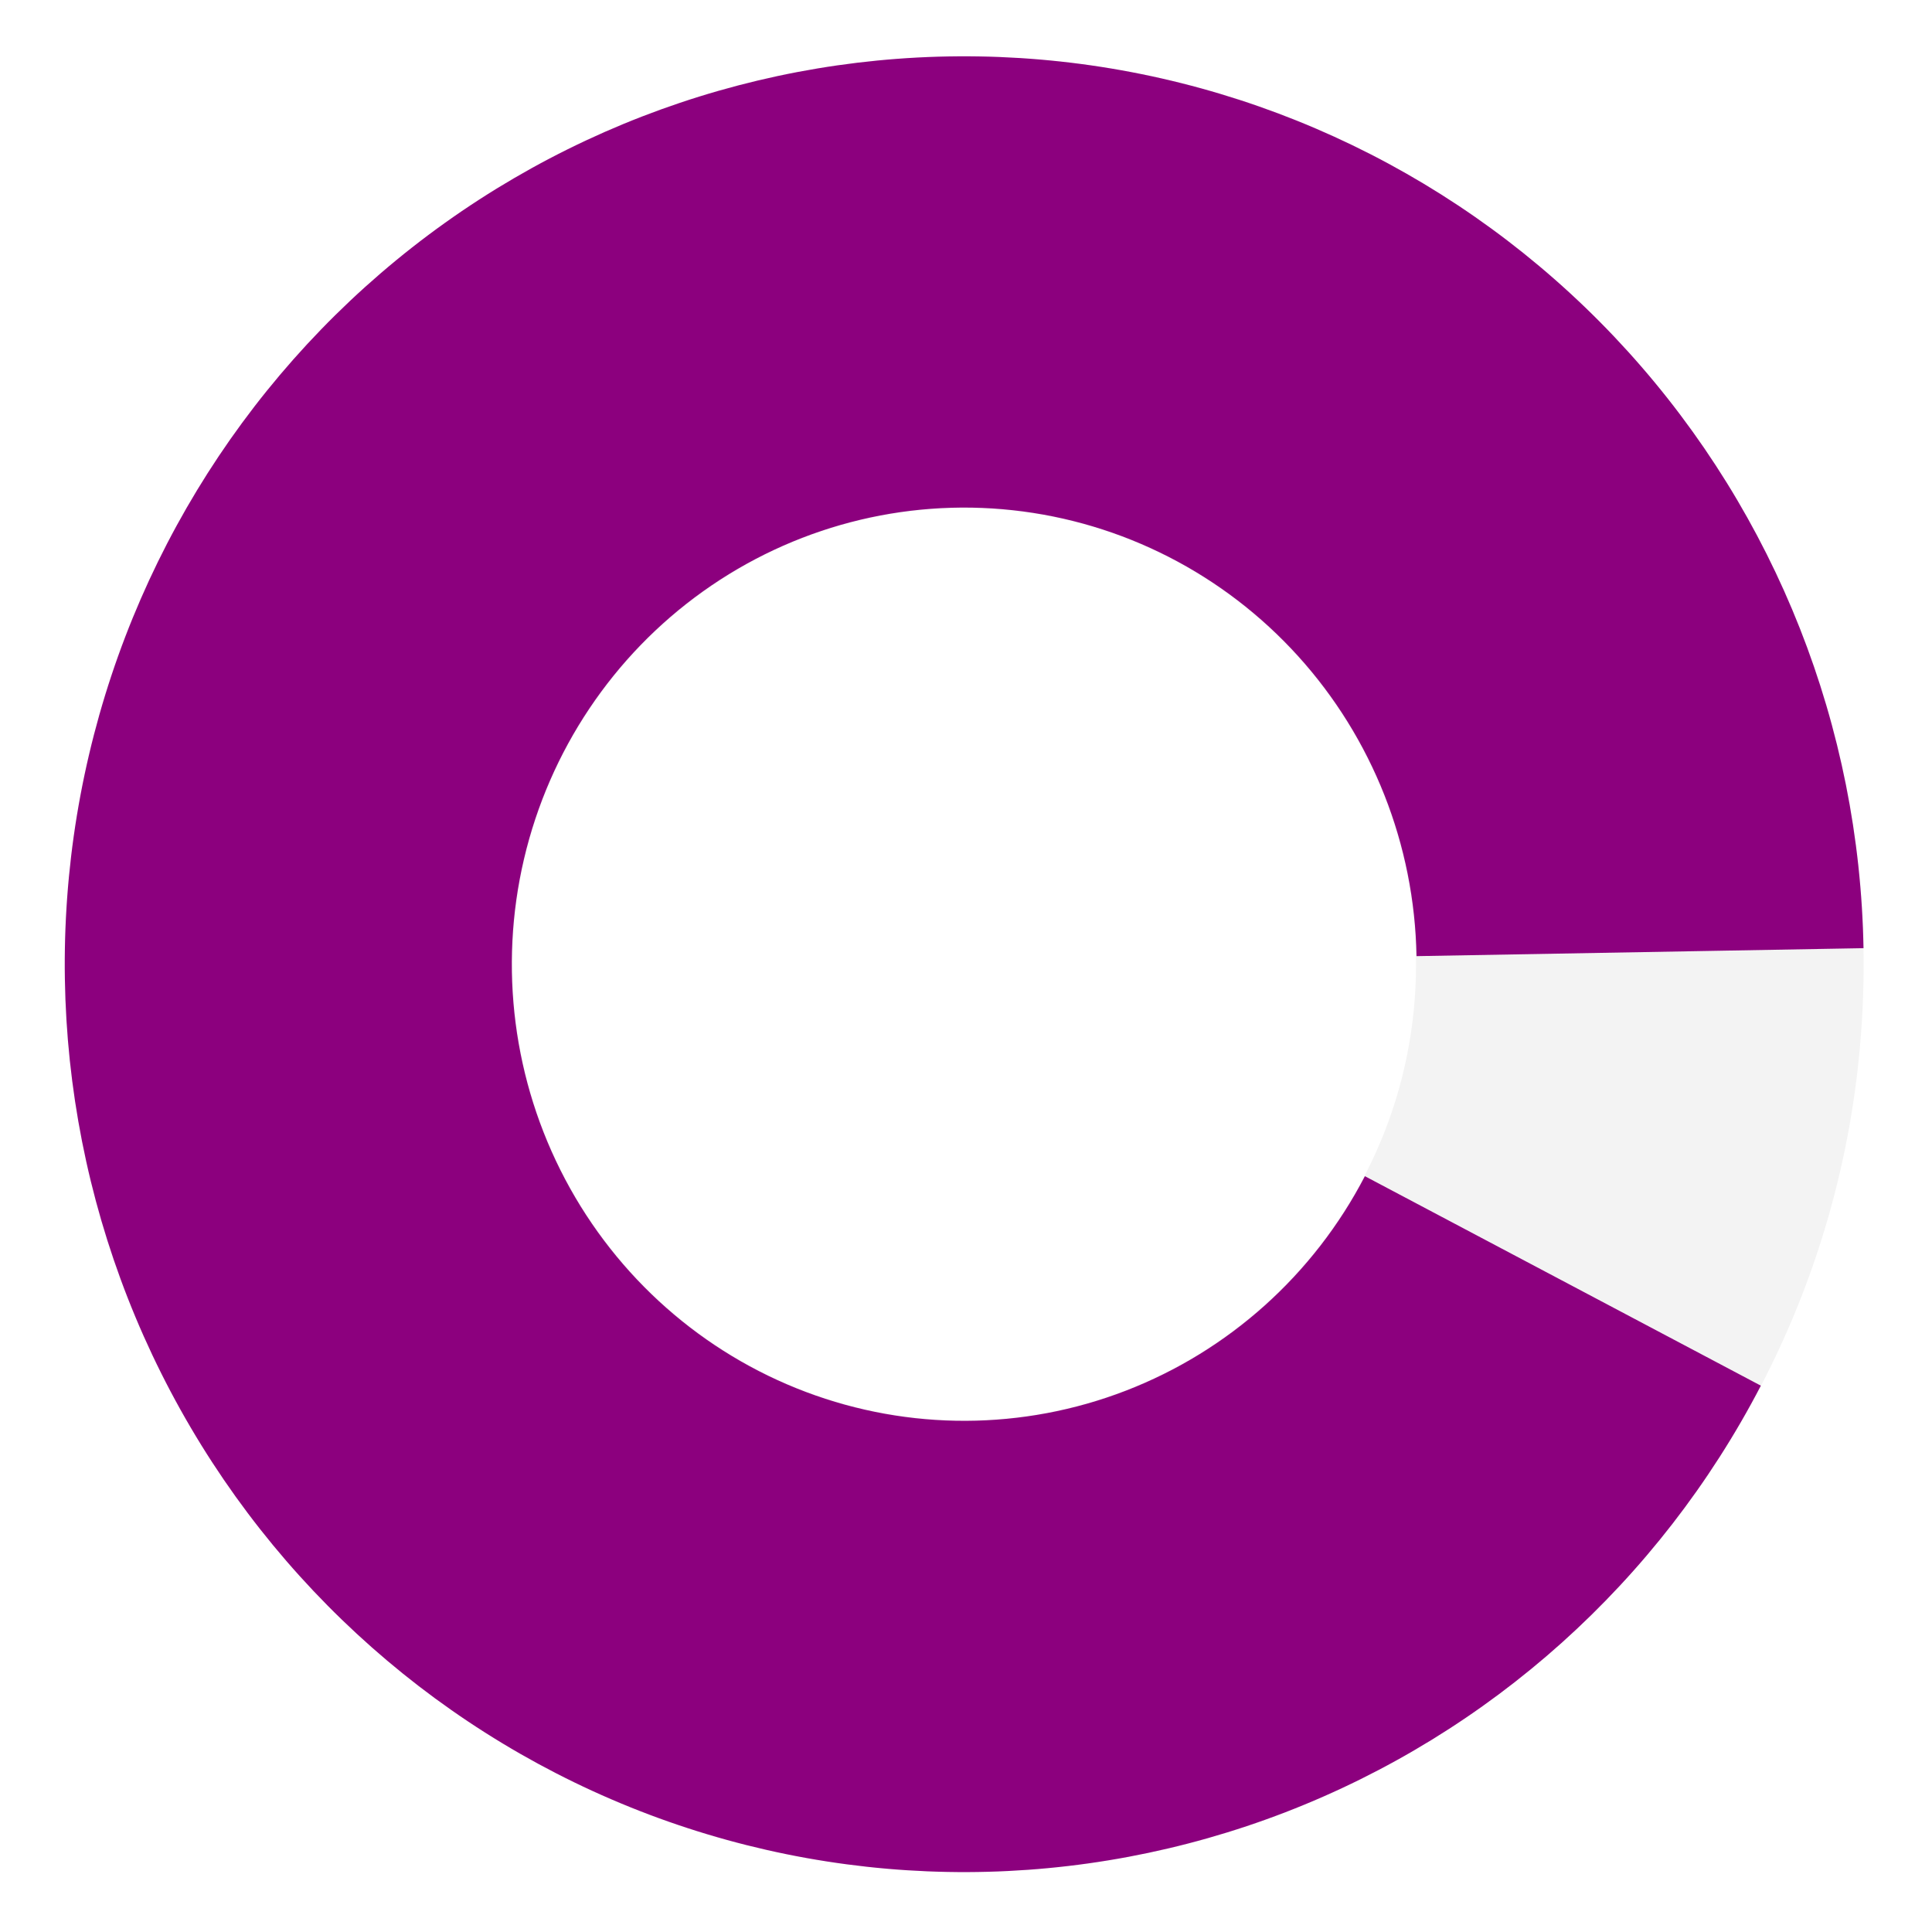 <svg width="537" height="537" viewBox="0 0 537 537" fill="none" xmlns="http://www.w3.org/2000/svg">
<path d="M518 268C518 407.368 406.071 520.347 268 520.347C129.929 520.347 18 407.368 18 268C18 128.632 129.929 15.653 268 15.653C406.071 15.653 518 128.632 518 268ZM142.408 268C142.408 338.014 198.637 394.772 268 394.772C337.363 394.772 393.592 338.014 393.592 268C393.592 197.986 337.363 141.228 268 141.228C198.637 141.228 142.408 197.986 142.408 268Z" fill="black" fill-opacity="0.05"/>
<path d="M517.961 263.544C516.886 202.081 493.62 143.127 452.532 97.751C411.445 52.376 355.361 23.7 294.81 17.108C234.26 10.515 173.408 26.46 123.679 61.947C73.951 97.435 38.765 150.025 24.73 209.843C10.694 269.662 18.774 332.595 47.451 386.826C76.129 441.058 123.432 482.858 180.479 504.379C237.527 525.899 300.395 525.661 357.281 503.707C414.166 481.753 461.156 439.595 489.429 385.147L379.372 326.922C365.152 354.307 341.517 375.512 312.905 386.554C284.294 397.596 252.673 397.716 223.98 386.891C195.286 376.067 171.494 355.043 157.07 327.766C142.647 300.489 138.583 268.836 145.642 238.749C152.702 208.662 170.399 182.211 195.411 164.362C220.423 146.512 251.03 138.493 281.485 141.809C311.94 145.125 340.148 159.548 360.814 182.37C381.48 205.192 393.182 234.845 393.723 265.759L517.961 263.544Z" fill="#8C007E"/>
</svg>
